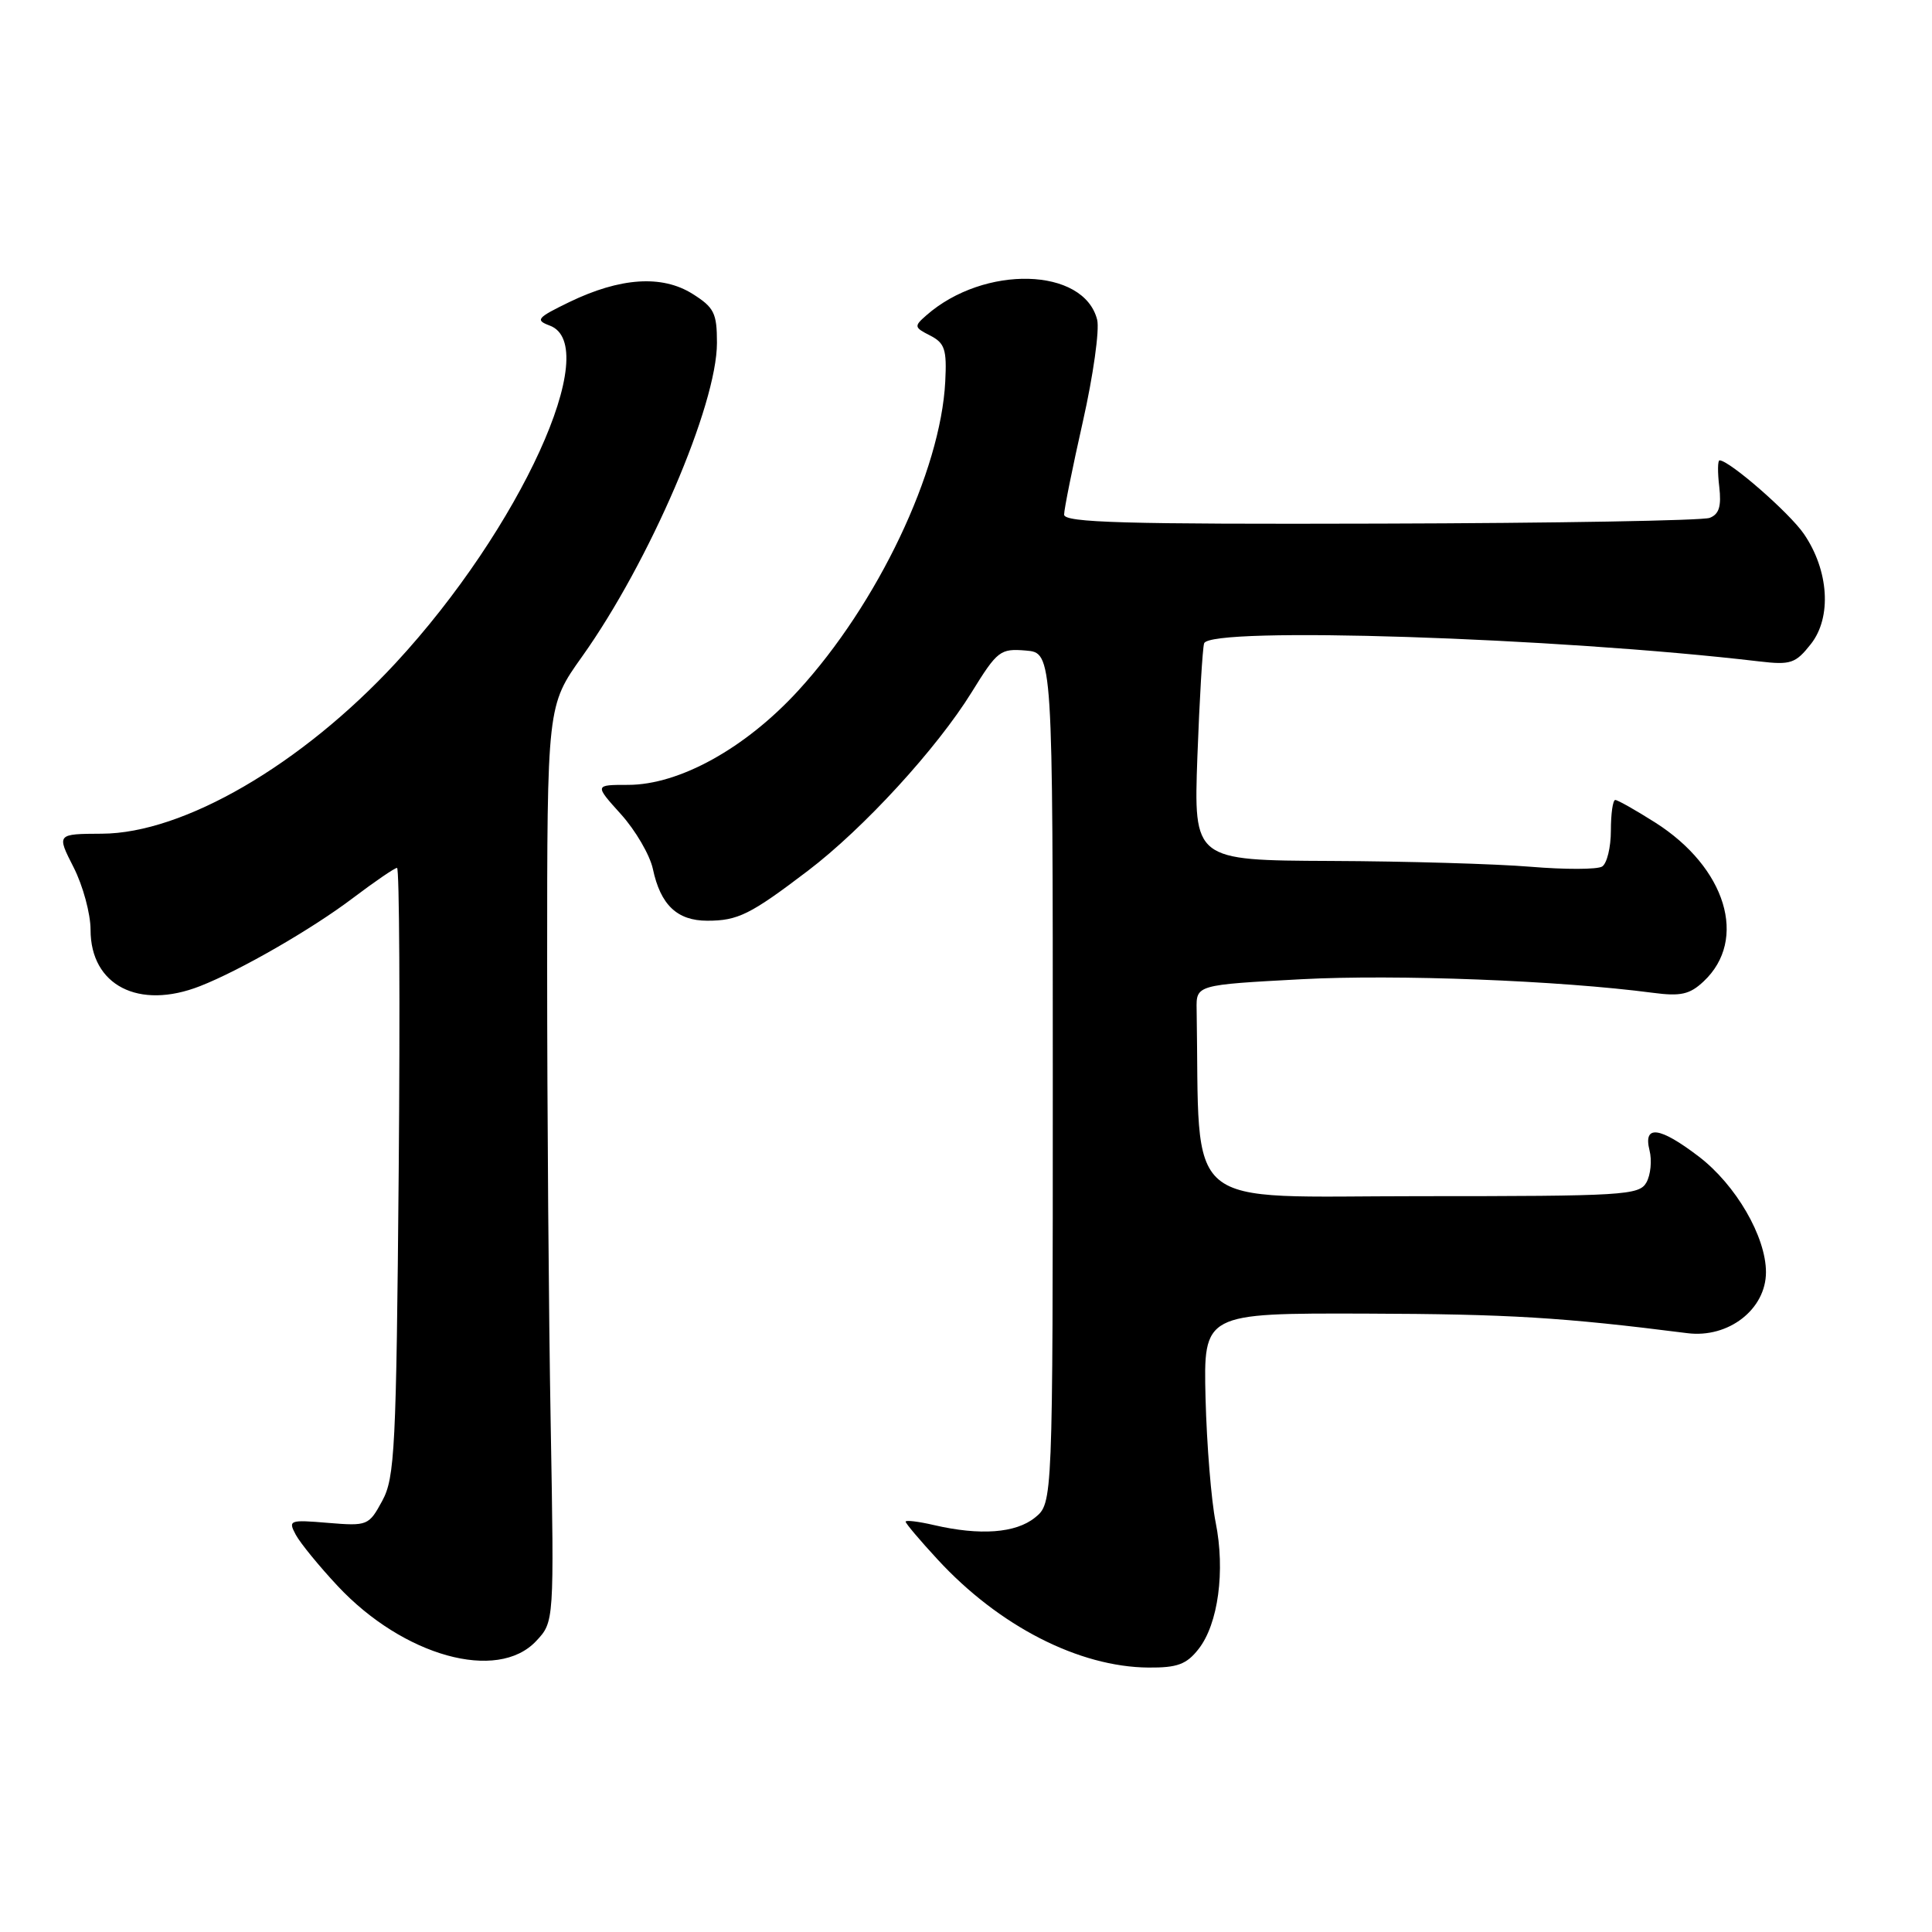 <?xml version="1.0" encoding="UTF-8" standalone="no"?>
<!DOCTYPE svg PUBLIC "-//W3C//DTD SVG 1.1//EN" "http://www.w3.org/Graphics/SVG/1.1/DTD/svg11.dtd" >
<svg xmlns="http://www.w3.org/2000/svg" xmlns:xlink="http://www.w3.org/1999/xlink" version="1.1" viewBox="0 0 256 256">
 <g >
 <path fill="currentColor"
d=" M 158.81 218.51 C 161.42 215.20 162.37 208.14 161.08 201.72 C 160.50 198.85 159.90 191.44 159.74 185.25 C 159.47 174.00 159.47 174.00 180.98 174.06 C 199.97 174.12 207.01 174.55 223.57 176.65 C 229.03 177.35 234.00 173.49 234.00 168.57 C 234.00 163.87 230.01 157.00 225.10 153.25 C 219.90 149.28 217.71 149.00 218.57 152.43 C 218.91 153.76 218.72 155.68 218.16 156.68 C 217.21 158.38 215.16 158.50 188.07 158.50 C 156.13 158.50 159.02 160.93 158.56 133.75 C 158.50 130.50 158.50 130.50 172.50 129.75 C 185.02 129.09 206.61 129.92 219.00 131.55 C 222.70 132.04 223.90 131.77 225.74 130.04 C 231.64 124.51 228.72 114.95 219.31 108.98 C 216.72 107.34 214.35 106.00 214.03 106.00 C 213.71 106.00 213.45 107.82 213.45 110.05 C 213.45 112.28 212.93 114.42 212.29 114.82 C 211.65 115.22 207.38 115.23 202.81 114.85 C 198.24 114.47 186.33 114.12 176.33 114.08 C 158.17 114.00 158.17 114.00 158.66 100.25 C 158.94 92.69 159.34 85.94 159.55 85.25 C 160.25 82.98 206.21 84.47 233.11 87.64 C 237.29 88.13 237.92 87.91 239.95 85.34 C 242.74 81.81 242.34 75.58 239.02 70.74 C 237.09 67.93 229.14 61.00 227.85 61.00 C 227.60 61.00 227.58 62.57 227.81 64.49 C 228.11 67.09 227.79 68.14 226.54 68.62 C 225.62 68.98 205.99 69.32 182.93 69.38 C 148.98 69.48 141.00 69.25 141.00 68.19 C 141.00 67.47 142.12 61.91 143.49 55.84 C 144.86 49.76 145.71 43.70 145.38 42.37 C 143.63 35.41 130.40 35.06 122.75 41.78 C 121.09 43.23 121.12 43.38 123.25 44.46 C 125.19 45.46 125.47 46.30 125.25 50.56 C 124.65 62.45 116.29 80.03 105.77 91.51 C 98.77 99.15 90.01 104.00 83.22 104.00 C 78.77 104.00 78.77 104.00 82.28 107.89 C 84.21 110.03 86.11 113.29 86.51 115.14 C 87.52 119.90 89.72 122.00 93.72 122.00 C 97.78 122.00 99.41 121.19 107.04 115.39 C 114.45 109.76 124.15 99.17 128.76 91.71 C 132.16 86.21 132.54 85.92 135.92 86.20 C 139.50 86.50 139.50 86.50 139.50 142.84 C 139.50 199.18 139.50 199.18 137.14 201.09 C 134.59 203.15 129.87 203.50 123.75 202.08 C 121.69 201.60 120.00 201.40 120.00 201.63 C 120.00 201.86 121.90 204.11 124.23 206.63 C 132.36 215.46 142.96 220.89 152.18 220.96 C 155.99 220.99 157.22 220.54 158.81 218.51 Z  M 71.04 217.45 C 73.43 214.91 73.43 214.91 72.97 188.70 C 72.71 174.29 72.50 146.97 72.50 128.00 C 72.50 93.50 72.50 93.50 77.13 87.00 C 86.06 74.46 95.00 53.67 95.00 45.43 C 95.00 41.48 94.63 40.74 91.75 38.93 C 87.71 36.40 82.17 36.77 75.43 40.03 C 71.15 42.11 70.89 42.41 72.84 43.14 C 79.99 45.78 68.90 70.06 52.42 87.86 C 39.94 101.34 24.30 110.43 13.50 110.47 C 7.50 110.50 7.50 110.50 9.75 114.92 C 10.99 117.35 12.00 121.08 12.00 123.21 C 12.00 130.57 18.38 133.85 26.50 130.67 C 31.80 128.60 41.35 123.10 46.77 118.99 C 49.67 116.80 52.30 115.00 52.61 115.00 C 52.92 115.00 53.02 133.11 52.83 155.25 C 52.51 191.94 52.32 195.80 50.65 198.87 C 48.87 202.15 48.70 202.22 43.47 201.79 C 38.35 201.36 38.16 201.43 39.19 203.36 C 39.79 204.47 42.28 207.52 44.74 210.15 C 53.45 219.46 65.91 222.92 71.04 217.45 Z "/>
</g>
</svg>